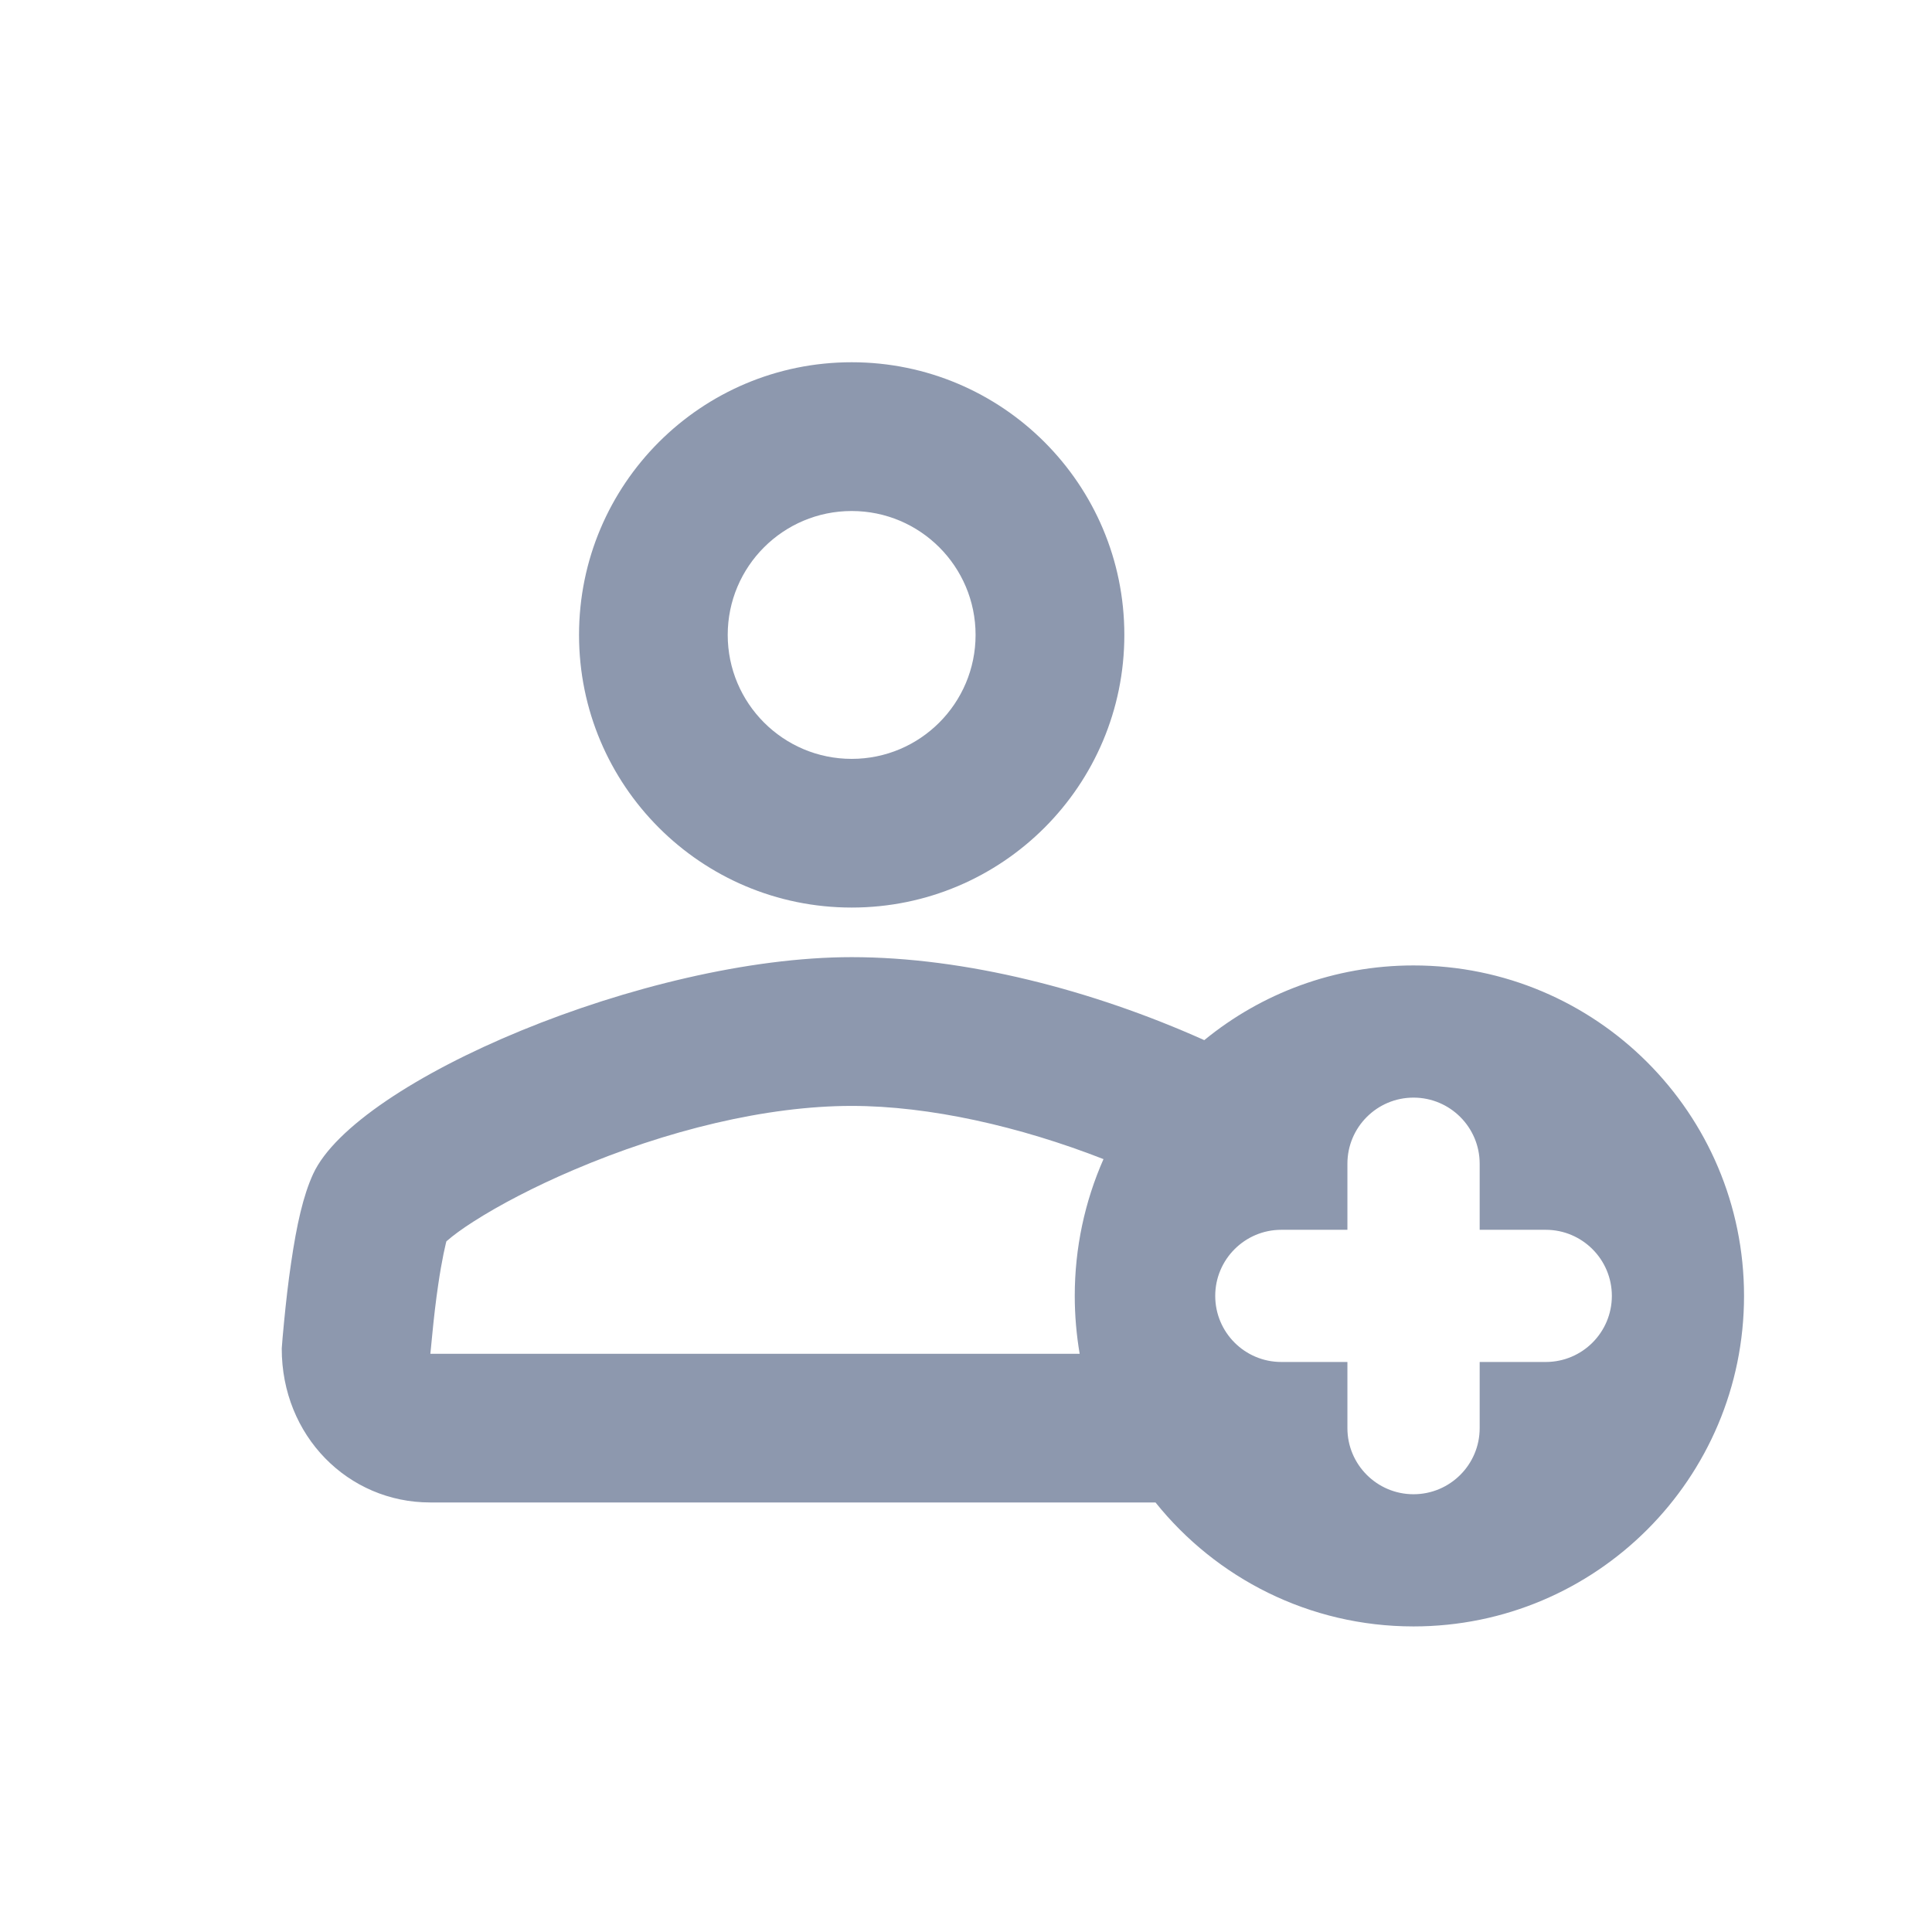 <?xml version="1.0" encoding="UTF-8"?>
<svg width="24px" height="24px" viewBox="0 0 24 24" version="1.1" xmlns="http://www.w3.org/2000/svg" xmlns:xlink="http://www.w3.org/1999/xlink">
    <!-- Generator: Sketch 48.2 (47327) - http://www.bohemiancoding.com/sketch -->
    <title>Icon/Contacts-Add-Dark</title>
    <desc>Created with Sketch.</desc>
    <defs></defs>
    <g id="Symbols" stroke="none" stroke-width="1" fill="none" fill-rule="evenodd">
        <g id="Icon/Contacts-Add-Dark">
            <rect id="Rectangle-6-Copy" x="0" y="0" width="24" height="24"></rect>
            <path d="M18.381,15.277 L18.381,14.456 C18.381,14.003 18.013,13.635 17.559,13.635 C17.106,13.635 16.738,14.003 16.738,14.456 L16.738,15.277 L15.917,15.277 C15.464,15.277 15.096,15.645 15.096,16.098 C15.096,16.552 15.464,16.919 15.917,16.919 L16.738,16.919 L16.738,17.741 C16.738,18.194 17.106,18.562 17.559,18.562 C18.013,18.562 18.381,18.194 18.381,17.741 L18.381,16.919 L19.202,16.919 C19.655,16.919 20.023,16.552 20.023,16.098 C20.023,15.645 19.655,15.277 19.202,15.277 L18.381,15.277 Z M14.354,18.664 L5.343,18.664 C4.324,18.664 3.498,17.836 3.5,16.751 C3.505,16.682 3.514,16.566 3.529,16.418 C3.553,16.171 3.581,15.923 3.616,15.689 C3.686,15.211 3.766,14.853 3.89,14.583 C4.424,13.424 8.02,11.89 10.58,11.89 C11.988,11.89 13.567,12.296 14.96,12.921 C15.668,12.341 16.573,11.993 17.559,11.993 C19.827,11.993 21.665,13.831 21.665,16.098 C21.665,18.366 19.827,20.204 17.559,20.204 C16.263,20.204 15.107,19.603 14.354,18.664 Z M10.58,11.274 C8.709,11.274 7.193,9.758 7.193,7.887 C7.193,6.016 8.709,4.5 10.58,4.5 C12.451,4.5 13.967,6.016 13.967,7.887 C13.967,9.758 12.451,11.274 10.58,11.274 Z M10.58,9.427 C11.43,9.427 12.119,8.737 12.119,7.887 C12.119,7.037 11.43,6.348 10.58,6.348 C9.73,6.348 9.04,7.037 9.04,7.887 C9.04,8.737 9.73,9.427 10.58,9.427 Z M10.58,13.738 C9.522,13.738 8.282,14.04 7.124,14.534 C6.641,14.74 6.206,14.967 5.88,15.176 C5.739,15.266 5.628,15.348 5.554,15.413 C5.535,15.43 5.534,15.43 5.558,15.378 C5.538,15.431 5.487,15.661 5.444,15.957 C5.414,16.158 5.389,16.376 5.368,16.595 C5.356,16.713 5.348,16.807 5.346,16.817 L13.412,16.817 C13.372,16.582 13.351,16.341 13.351,16.098 C13.351,15.503 13.475,14.927 13.708,14.399 C12.667,13.992 11.545,13.738 10.58,13.738 Z" id="Add-Contact" fill="#8d98ae" fill-rule="nonzero"></path>
        </g>
    </g>
</svg>